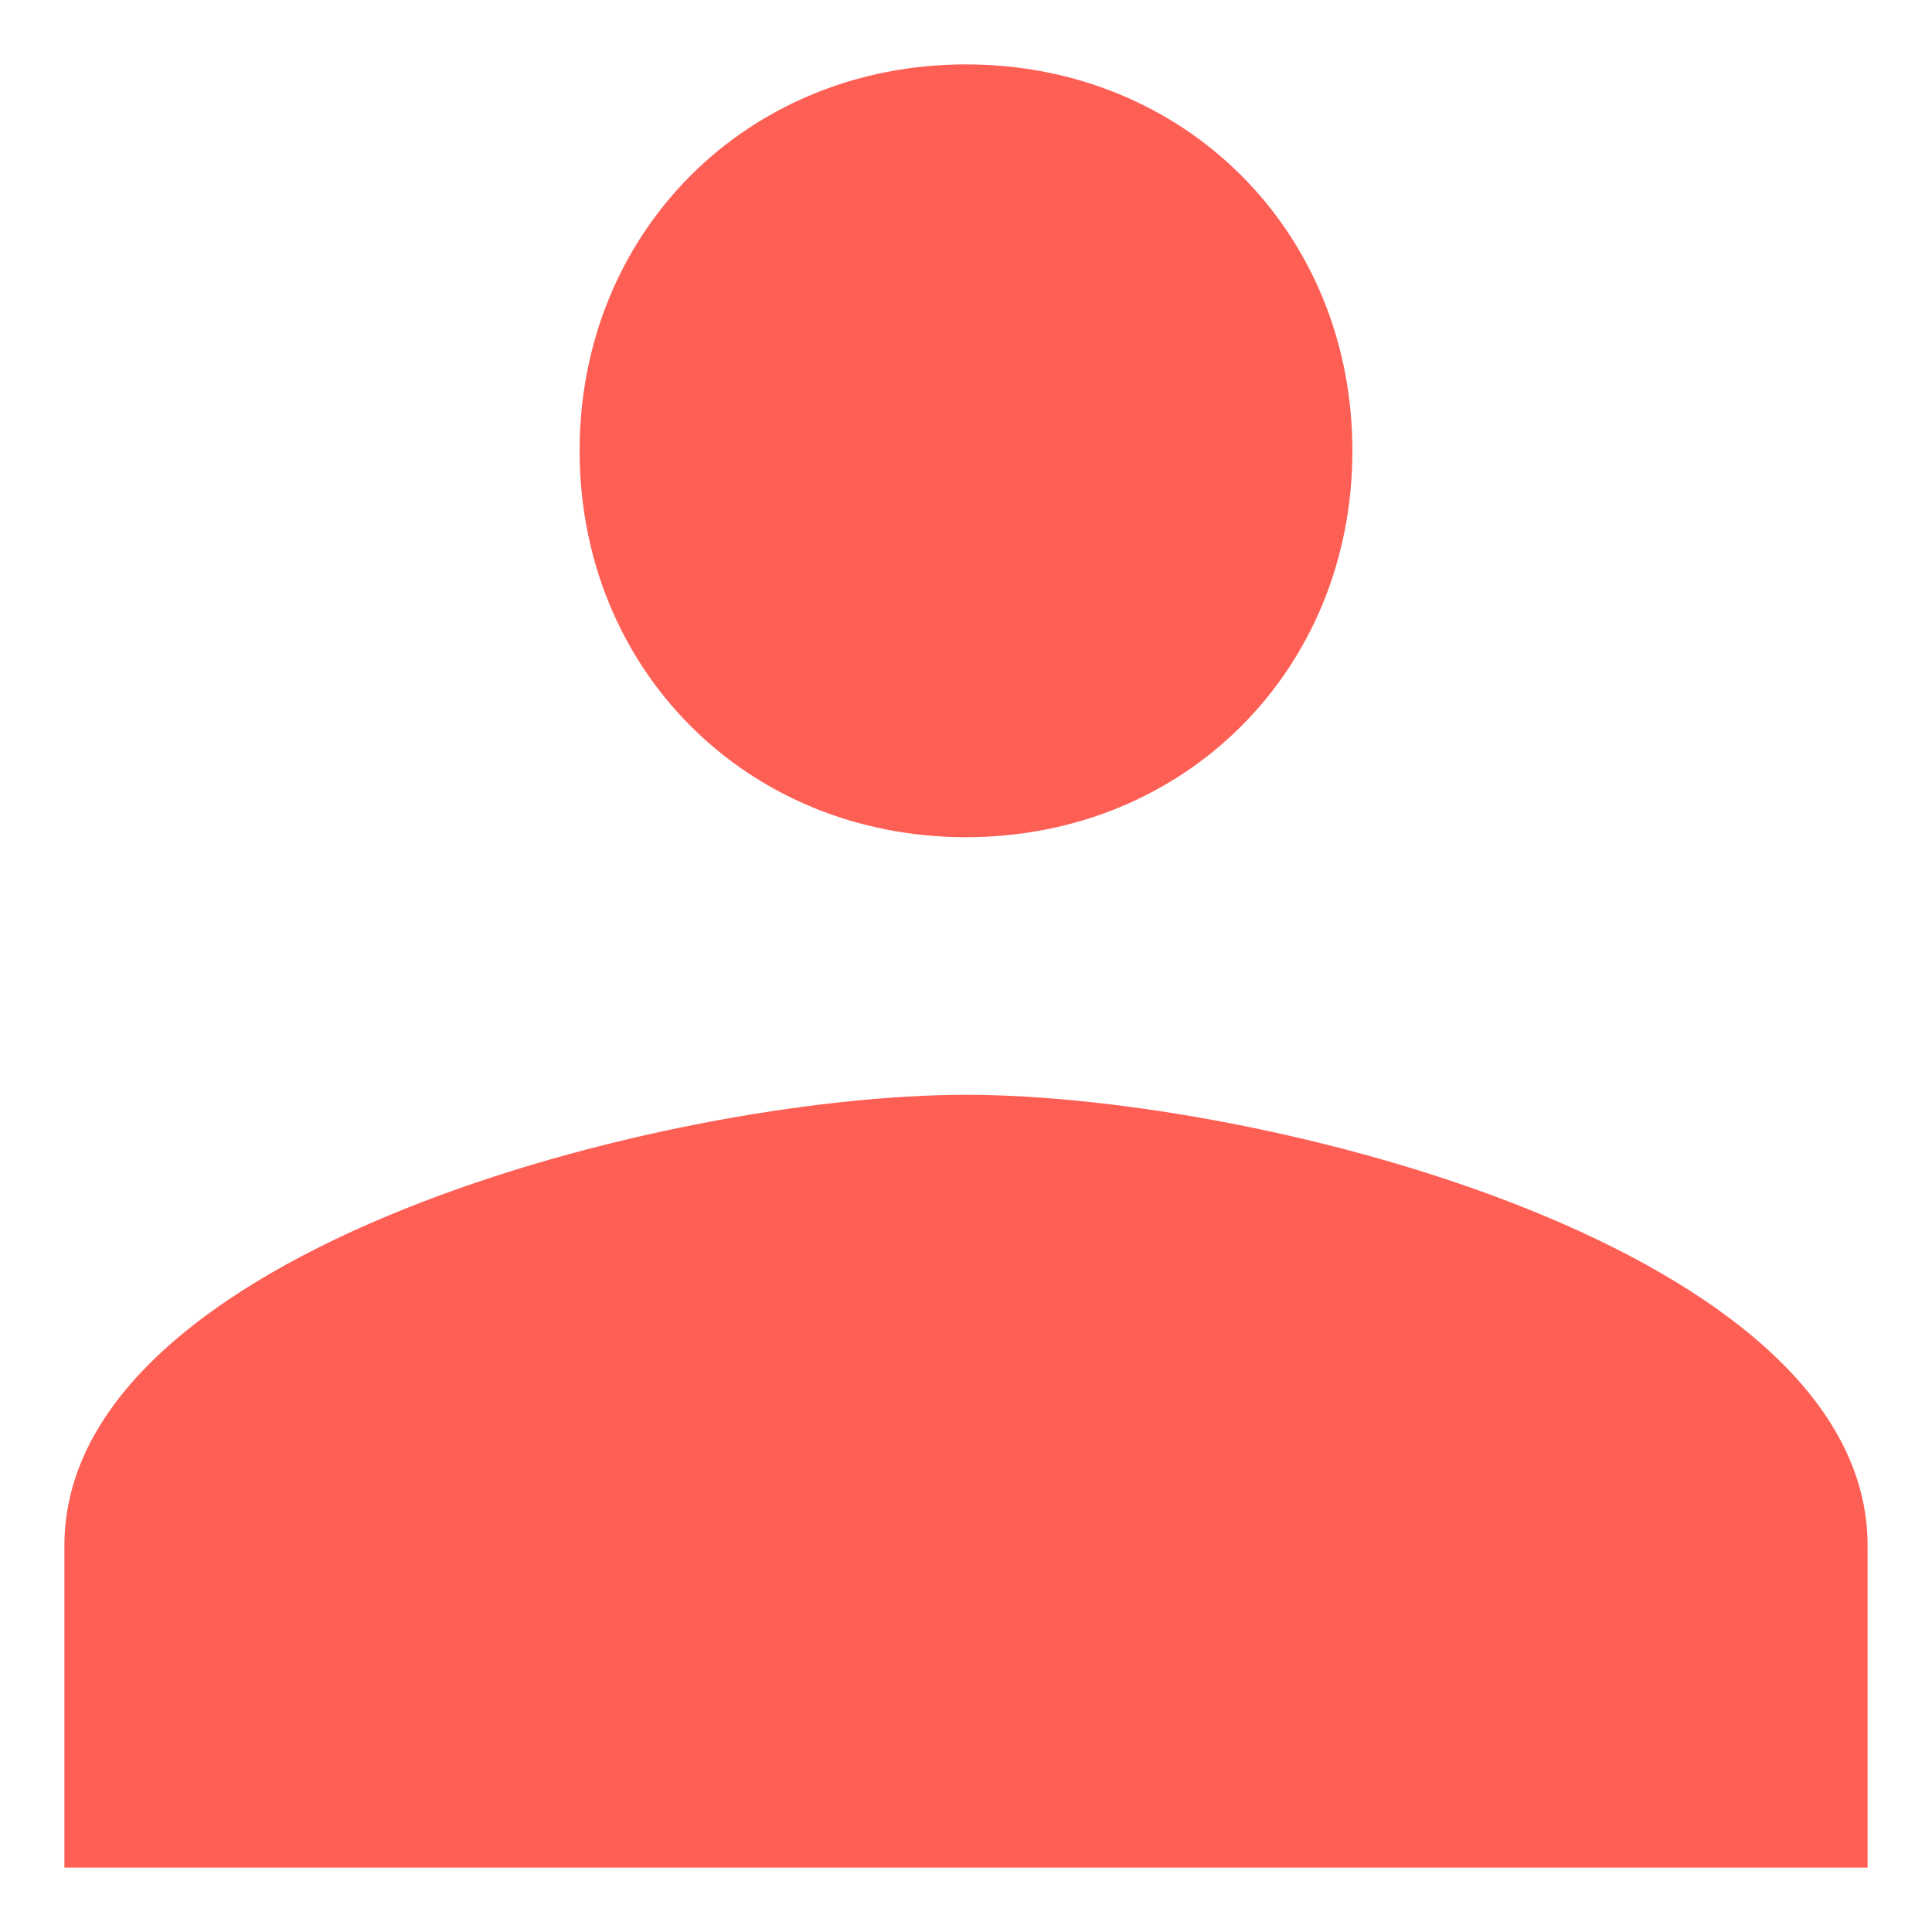 <?xml version="1.0" encoding="utf-8"?>
<!-- Generator: Adobe Illustrator 23.0.0, SVG Export Plug-In . SVG Version: 6.00 Build 0)  -->
<svg version="1.1" id="Layer_1" xmlns="http://www.w3.org/2000/svg" xmlns:xlink="http://www.w3.org/1999/xlink" x="0px" y="0px"
	 viewBox="0 0 15 15" style="enable-background:new 0 0 15 15;" xml:space="preserve">
<style type="text/css">
	.st0{fill:#FE5F55;}
</style>
<path class="st0" d="M7.5,8.5c-2.3,0-7,1.2-7,3.5v2.5h14V12C14.5,9.7,9.8,8.5,7.5,8.5z M7.5,6.5c1.7,0,3-1.3,3-3c0-1.7-1.3-3-3-3
	c-1.7,0-3,1.3-3,3C4.5,5.2,5.8,6.5,7.5,6.5z"/>
</svg>

